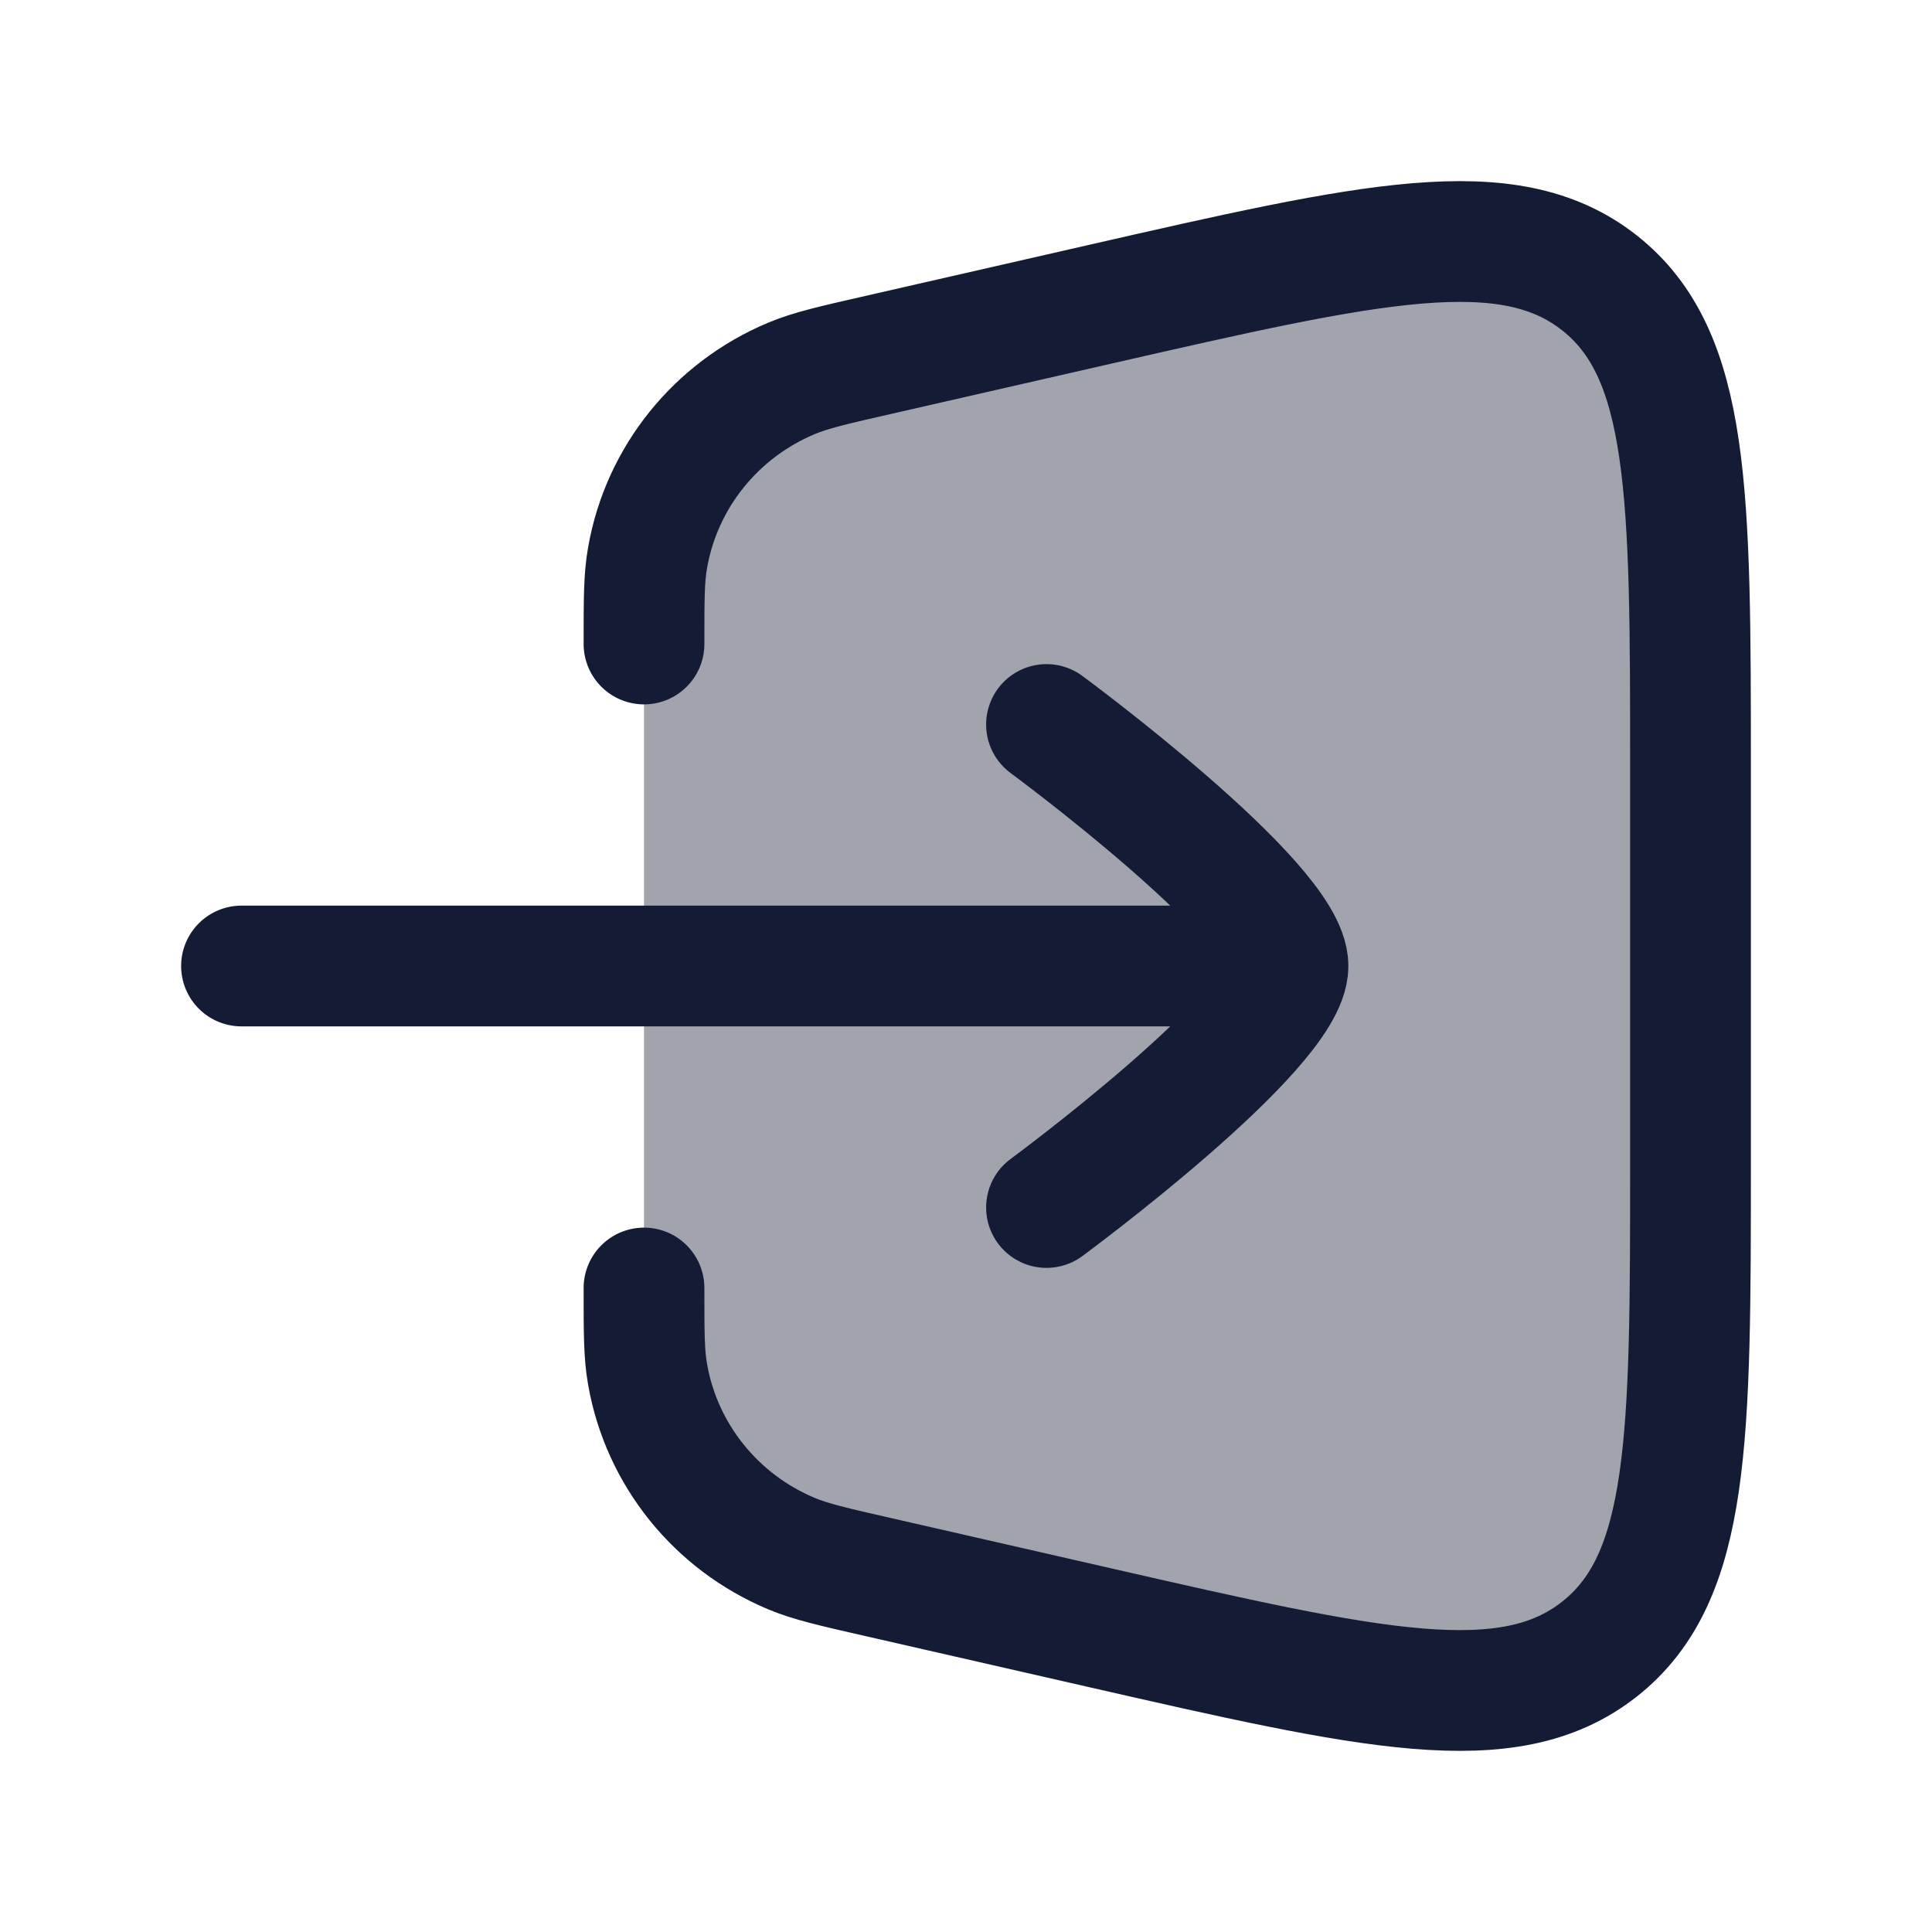 <svg width="24" height="24" viewBox="0 0 24 24" fill="none" xmlns="http://www.w3.org/2000/svg">
<path opacity="0.4" d="M13.651 3.783L10.923 4.406C10.356 4.535 10.072 4.6 9.833 4.7C8.894 5.093 8.22 5.93 8.045 6.925C8 7.178 8 7.425 8 8L8 16C8 16.575 8 16.822 8.045 17.075C8.22 18.07 8.894 18.907 9.833 19.3C10.072 19.4 10.356 19.465 10.923 19.594L13.651 20.217C17.041 20.991 18.735 21.378 19.868 20.487C21 19.596 21 17.874 21 14.432L21 9.568V9.568C21 6.126 21 4.405 19.868 3.513C18.735 2.622 17.041 3.009 13.651 3.783Z" fill="#141B34"/>
<path d="M8 8C8 7.425 8 7.178 8.045 6.925C8.22 5.93 8.894 5.093 9.833 4.7C10.072 4.6 10.356 4.535 10.923 4.406L13.651 3.783C17.041 3.009 18.735 2.622 19.868 3.513C21 4.405 21 6.126 21 9.568L21 14.432C21 17.874 21 19.596 19.868 20.487C18.735 21.378 17.041 20.991 13.651 20.217L10.923 19.594C10.356 19.465 10.072 19.4 9.833 19.3C8.894 18.907 8.22 18.07 8.045 17.075C8 16.822 8 16.575 8 16" stroke="#141B34" stroke-width="1.5" stroke-linecap="round" stroke-linejoin="round"/>
<path d="M13 9C13 9 16 11.21 16 12C16 12.791 13 15 13 15M15.5 12H3" stroke="#141B34" stroke-width="1.5" stroke-linecap="round" stroke-linejoin="round"/>
</svg>
